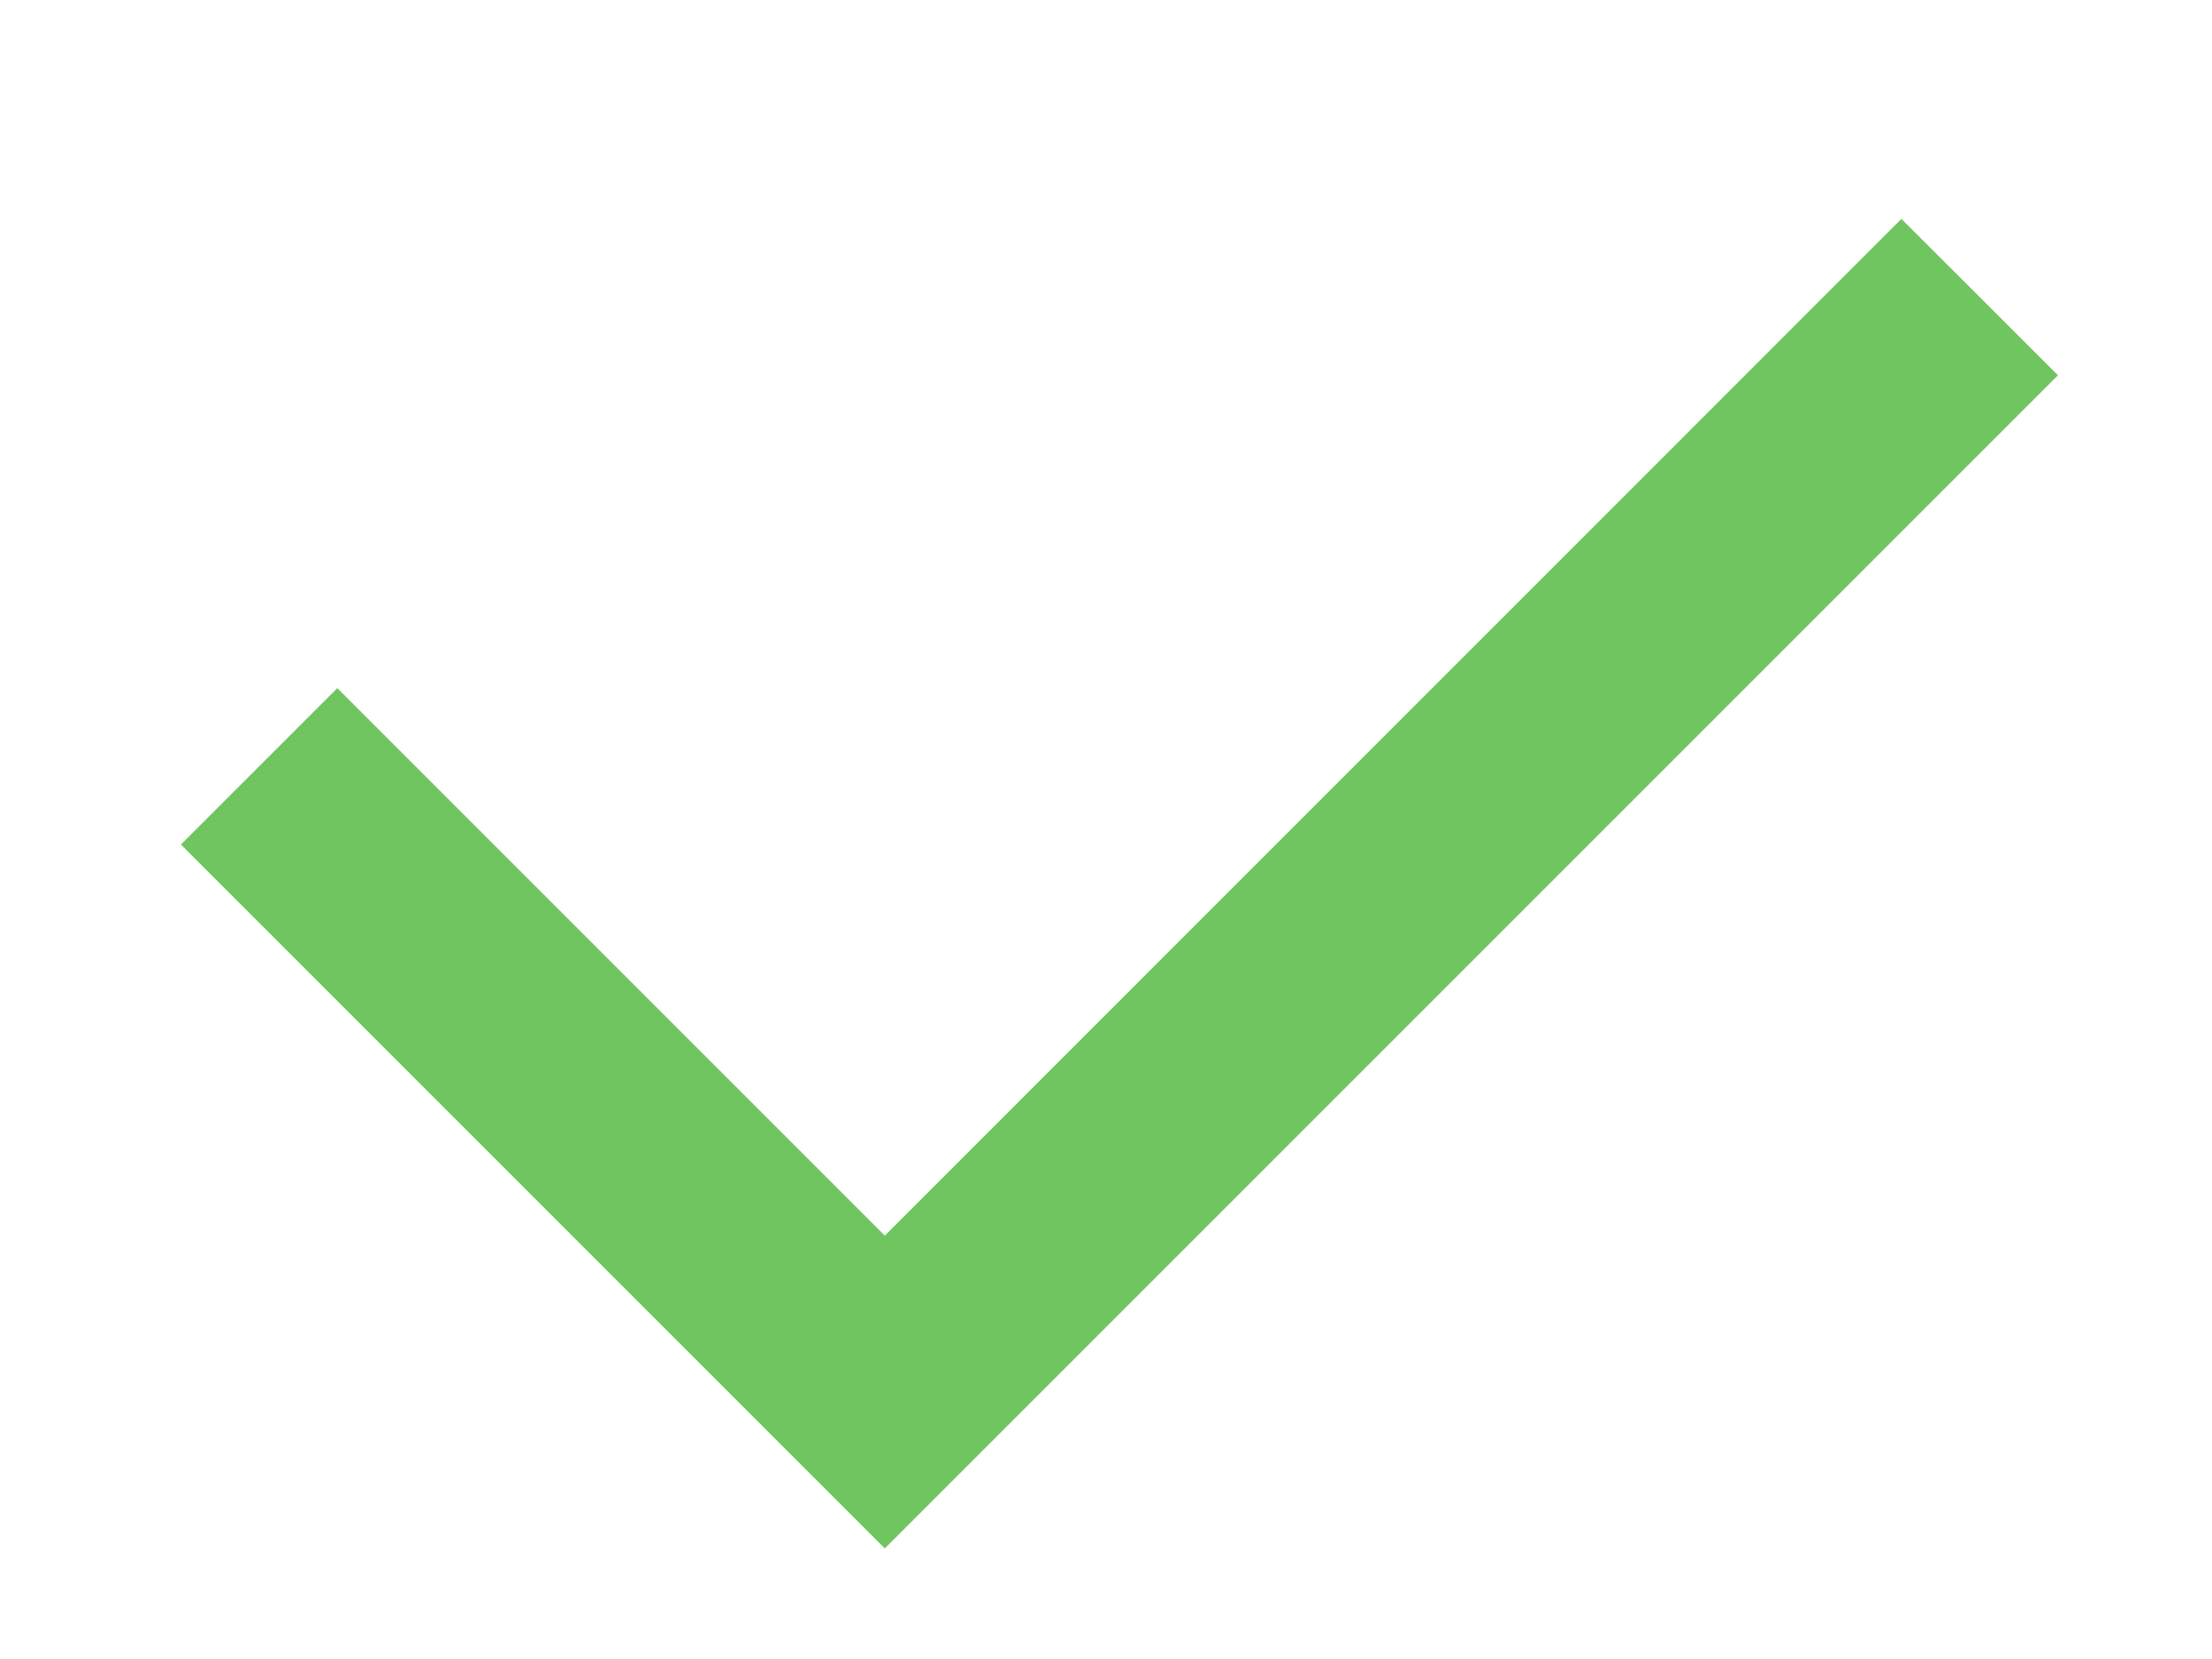 <svg xmlns="http://www.w3.org/2000/svg"
 xmlns:xlink="http://www.w3.org/1999/xlink"
 width="20px" height="15px"  viewBox="0 0 20 15">
<path fill-rule="evenodd"  fill="#70c560"
 d="M8,11.172 C8,11.172 17.192,1.979 17.192,1.979 C17.192,1.979 18.607,3.393 18.607,3.393 C18.607,3.393 8,14.0 8,14.0 C8,14.0 1.636,7.636 1.636,7.636 C1.636,7.636 3.05,6.222 3.05,6.222 C3.05,6.222 8,11.172 8,11.172 Z"/>
</svg>